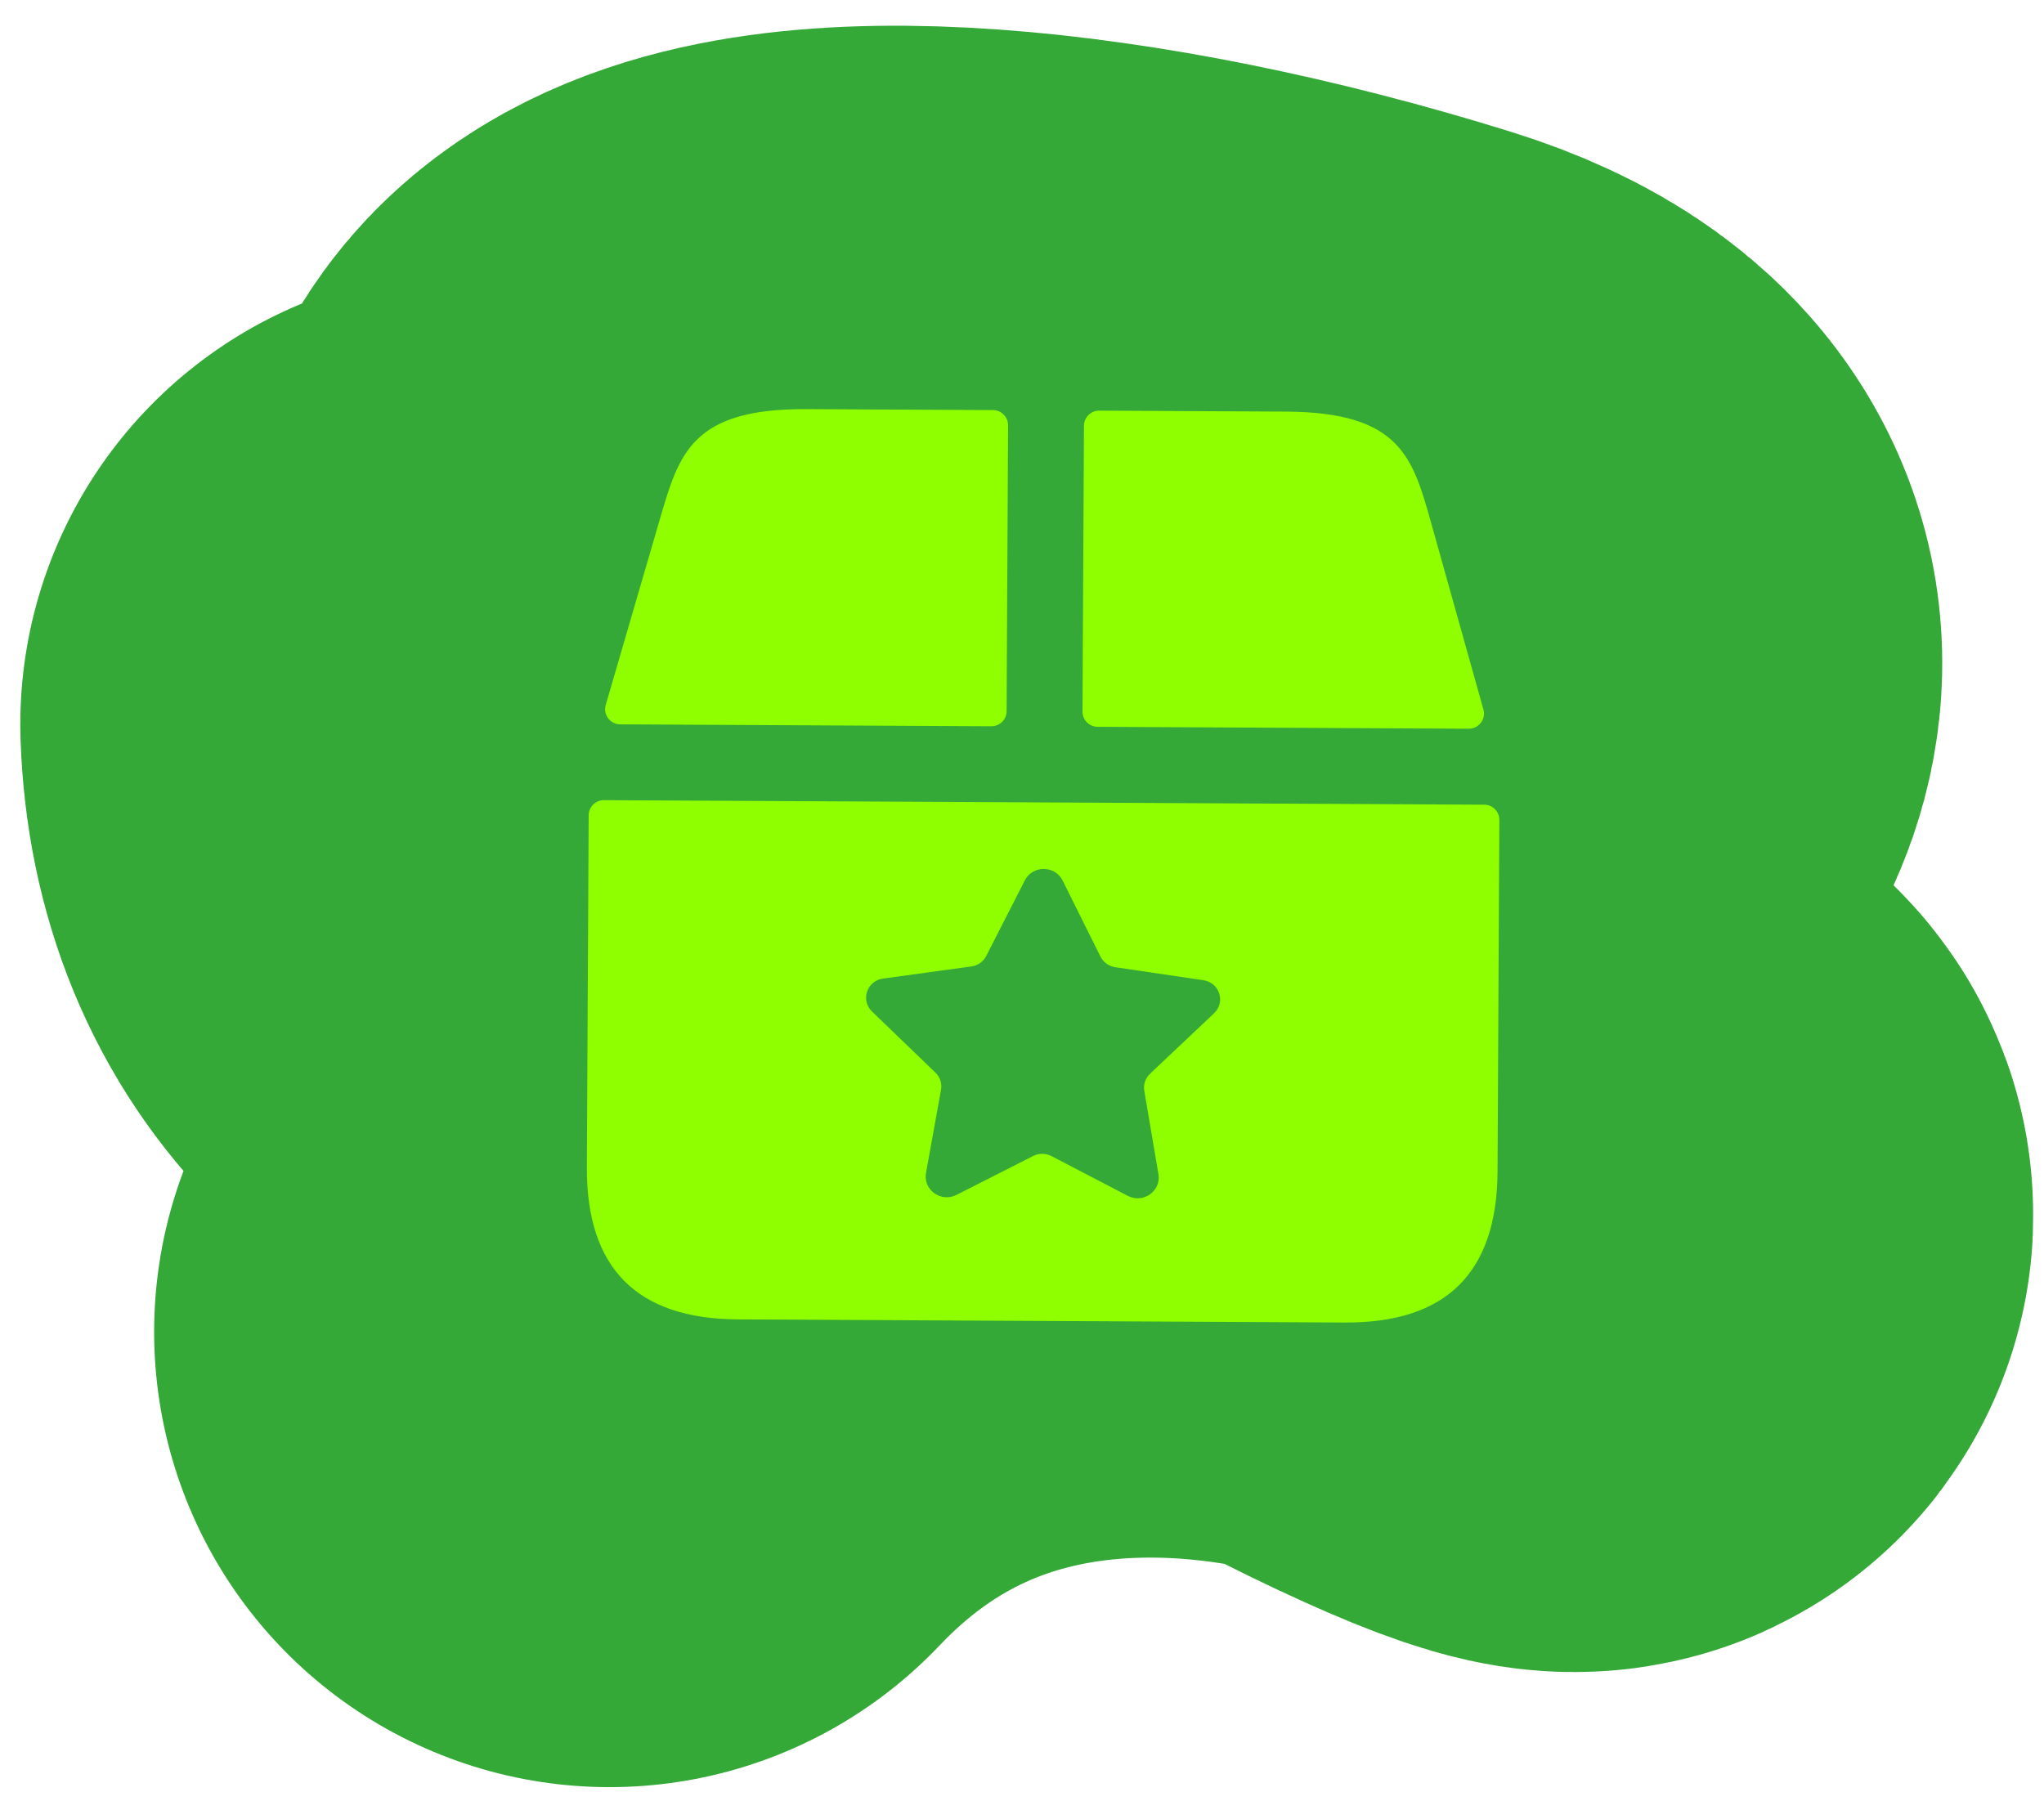 <svg width="101" height="89" viewBox="0 0 101 89" fill="none" xmlns="http://www.w3.org/2000/svg">
<path d="M30.116 65.816C58.371 36.055 104.464 77.453 58.459 50.497C12.455 23.541 38.939 18.944 67.985 28.001C92.985 35.797 24.509 63.881 23.503 35.797" stroke="#34A937" stroke-width="45" stroke-linecap="round"/>
<path d="M73.341 39.766L29.842 39.542C29.427 39.54 29.09 39.873 29.088 40.288L28.998 57.663C28.972 62.663 31.459 65.175 36.459 65.201L66.459 65.356C71.459 65.382 73.972 62.895 73.998 57.895L74.087 40.52C74.089 40.105 73.756 39.768 73.341 39.766ZM59.992 50.072L56.827 53.061C56.596 53.28 56.489 53.597 56.543 53.907L57.242 58.026C57.382 58.861 56.489 59.492 55.726 59.095L51.956 57.131C51.674 56.984 51.334 56.983 51.051 57.126L47.264 59.049C46.497 59.44 45.605 58.796 45.757 57.962L46.498 53.855C46.554 53.546 46.451 53.227 46.222 53.006L43.088 49.985C42.511 49.43 42.836 48.466 43.636 48.358L47.997 47.76C48.315 47.717 48.59 47.523 48.732 47.242L50.639 43.507C51.025 42.748 52.13 42.754 52.509 43.516L54.377 47.271C54.518 47.554 54.792 47.75 55.107 47.797L59.461 48.44C60.261 48.556 60.573 49.523 59.992 50.072ZM29.931 34.837L32.613 25.631C33.555 22.411 34.191 20.189 39.841 20.218L49.066 20.265C49.481 20.268 49.814 20.604 49.812 21.019L49.739 35.144C49.737 35.559 49.401 35.892 48.986 35.89L30.646 35.796C30.148 35.793 29.791 35.314 29.931 34.837ZM53.489 35.164L53.562 21.039C53.564 20.624 53.901 20.291 54.316 20.293L63.541 20.34C69.191 20.369 69.804 22.598 70.713 25.827L73.3 35.061C73.435 35.541 73.073 36.014 72.575 36.012L54.236 35.917C53.821 35.915 53.487 35.579 53.489 35.164Z" fill="#8FFF00"/>
</svg>

